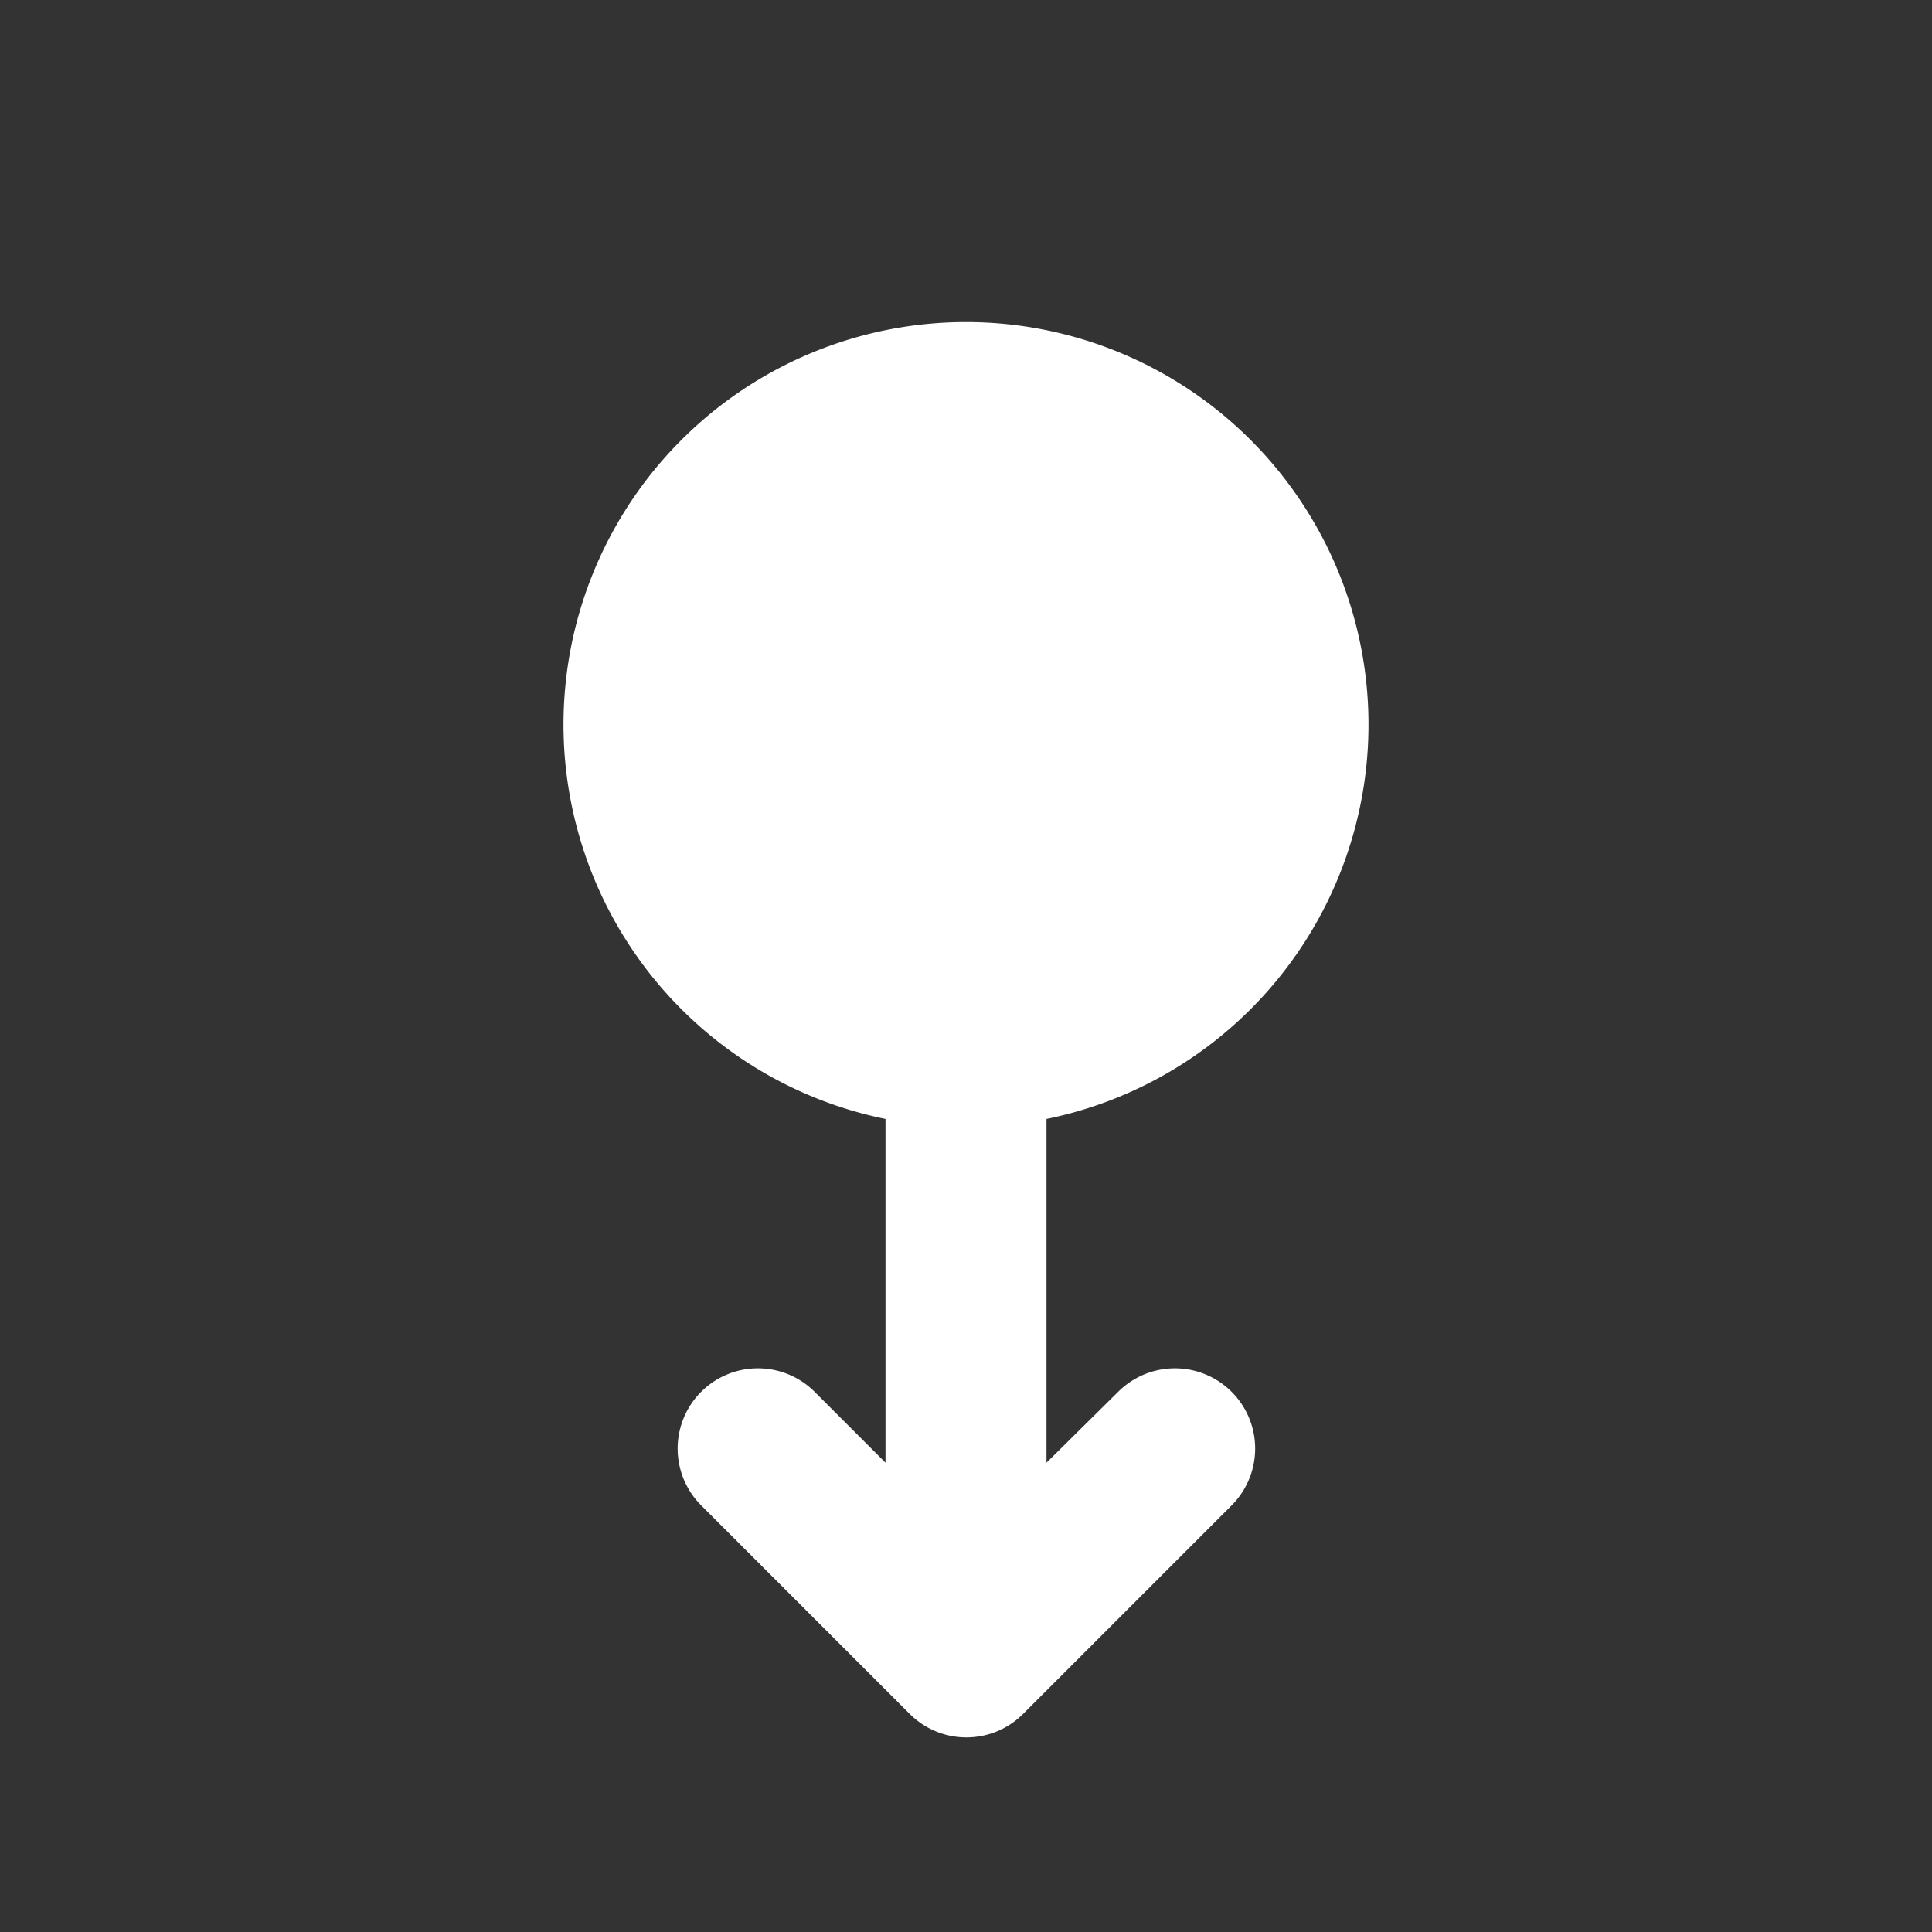 <svg xmlns="http://www.w3.org/2000/svg" width="24" height="24" viewBox="0 0 24 24" fill="#fff"><rect x="0" y="0" width="24" height="24" fill="#333333" stroke="none"/><path d="M13 13.9a5 5 0 1 0-2 0v4.27l-.88-.88a.996.996 0 1 0-1.41 1.41l2.59 2.59c.39.39 1.02.39 1.41 0l2.59-2.59a.996.996 0 1 0-1.41-1.41l-.89.88V13.9z"/></svg>